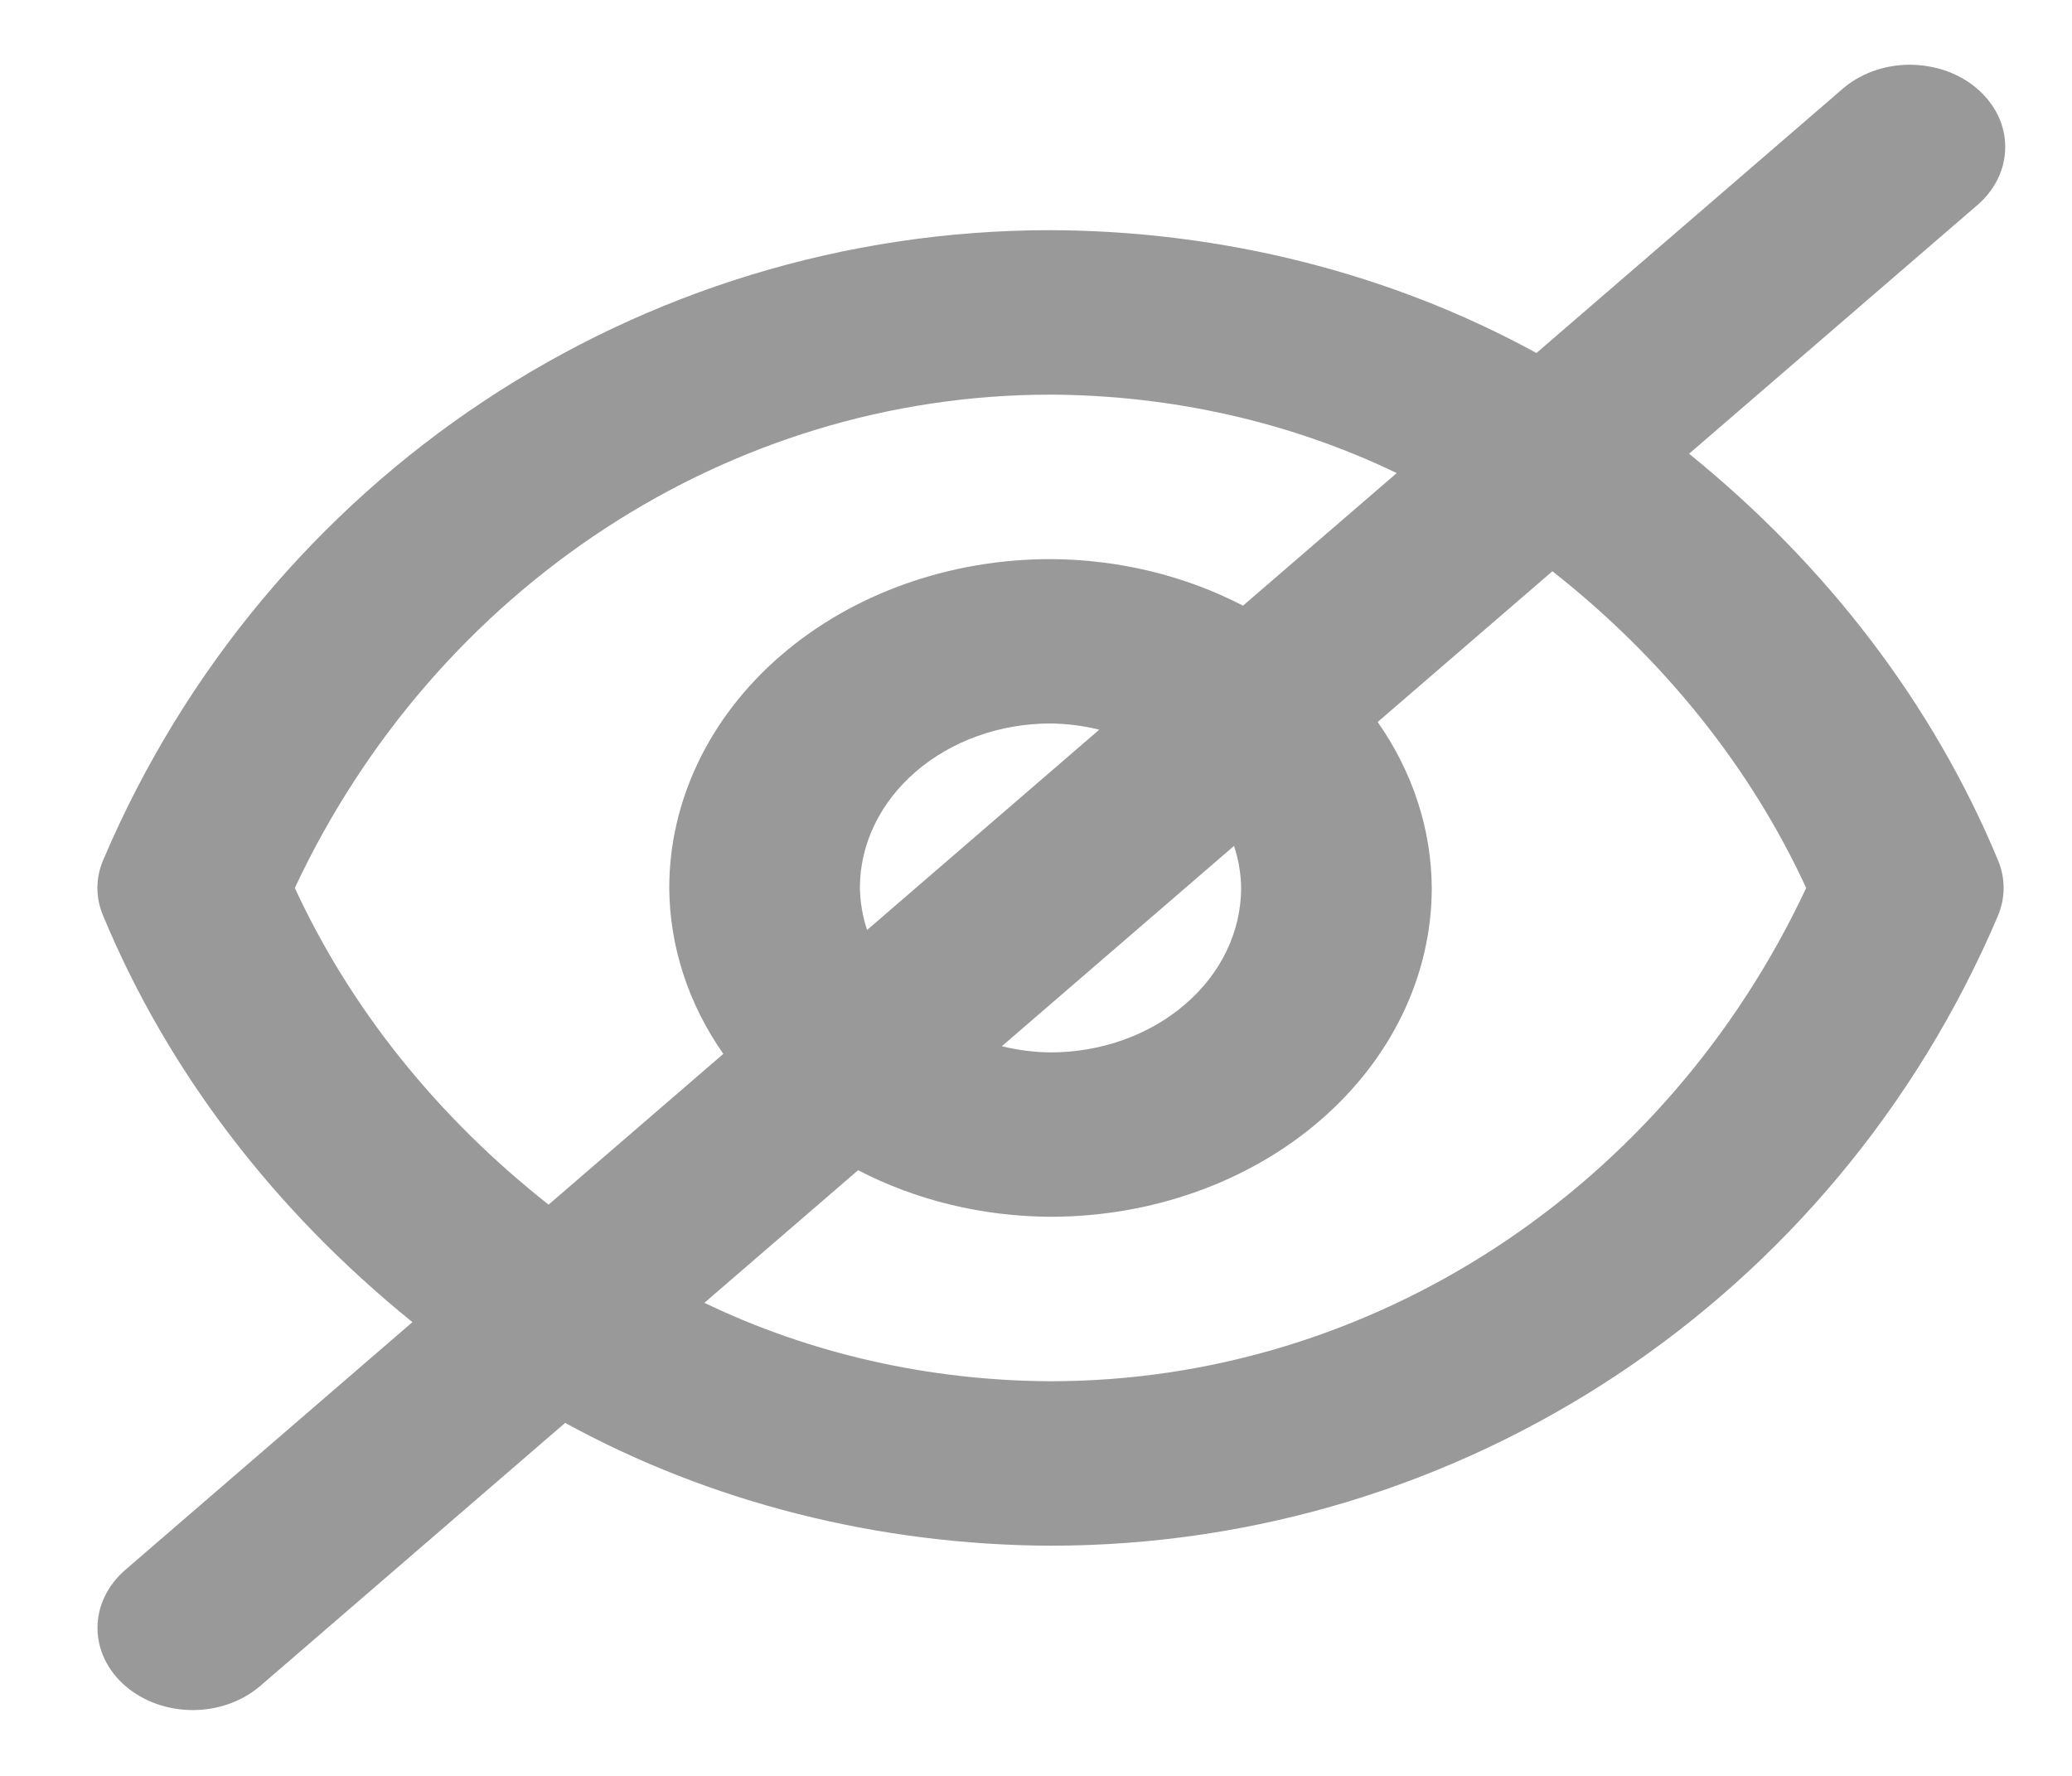 <svg width="21" height="18" viewBox="0 0 21 18" fill="none" xmlns="http://www.w3.org/2000/svg">
<path d="M1.271 17.089C1.452 17.245 1.697 17.333 1.954 17.333C2.21 17.333 2.455 17.245 2.637 17.089L5.728 14.422C7.199 15.229 8.904 15.66 10.647 15.667C14.825 15.667 18.594 13.167 20.247 9.288C20.327 9.102 20.327 8.898 20.247 8.712C19.596 7.147 18.524 5.737 17.119 4.599L20.029 2.089C20.121 2.012 20.195 1.92 20.245 1.819C20.296 1.717 20.322 1.608 20.323 1.497C20.325 1.386 20.3 1.277 20.252 1.174C20.203 1.072 20.131 0.979 20.041 0.901C19.95 0.822 19.842 0.76 19.723 0.718C19.605 0.677 19.477 0.656 19.349 0.656C19.221 0.657 19.094 0.68 18.976 0.724C18.858 0.768 18.752 0.831 18.663 0.911L15.572 3.578C14.099 2.771 12.392 2.339 10.647 2.333C6.469 2.333 2.7 4.833 1.048 8.712C0.967 8.898 0.967 9.102 1.048 9.288C1.699 10.854 2.773 12.263 4.18 13.401L1.271 15.911C1.09 16.067 0.988 16.279 0.988 16.5C0.988 16.721 1.09 16.933 1.271 17.089V17.089ZM15.734 5.79C16.862 6.678 17.741 7.776 18.306 9C16.879 12.047 13.905 14 10.647 14C9.419 13.995 8.212 13.722 7.139 13.205L8.697 11.861C9.286 12.167 9.96 12.33 10.647 12.333C11.672 12.333 12.655 11.982 13.379 11.357C14.104 10.732 14.511 9.884 14.511 9C14.508 8.407 14.318 7.825 13.963 7.318L15.734 5.79ZM8.788 9.426C8.742 9.287 8.718 9.144 8.715 9C8.715 8.558 8.919 8.134 9.281 7.822C9.643 7.509 10.135 7.333 10.647 7.333C10.814 7.335 10.98 7.356 11.141 7.396L8.788 9.426ZM12.507 8.574C12.553 8.713 12.577 8.856 12.579 9C12.579 9.442 12.376 9.866 12.013 10.178C11.651 10.491 11.16 10.667 10.647 10.667C10.48 10.665 10.314 10.644 10.154 10.604L12.507 8.574ZM2.988 9C4.416 5.953 7.389 4 10.647 4C11.876 4.005 13.083 4.278 14.156 4.795L12.598 6.139C12.009 5.833 11.335 5.67 10.647 5.667C9.622 5.667 8.64 6.018 7.915 6.643C7.19 7.268 6.783 8.116 6.783 9C6.787 9.593 6.976 10.175 7.331 10.682L5.56 12.21C4.433 11.322 3.553 10.224 2.988 9V9Z" fill="#999999"/>
</svg>
